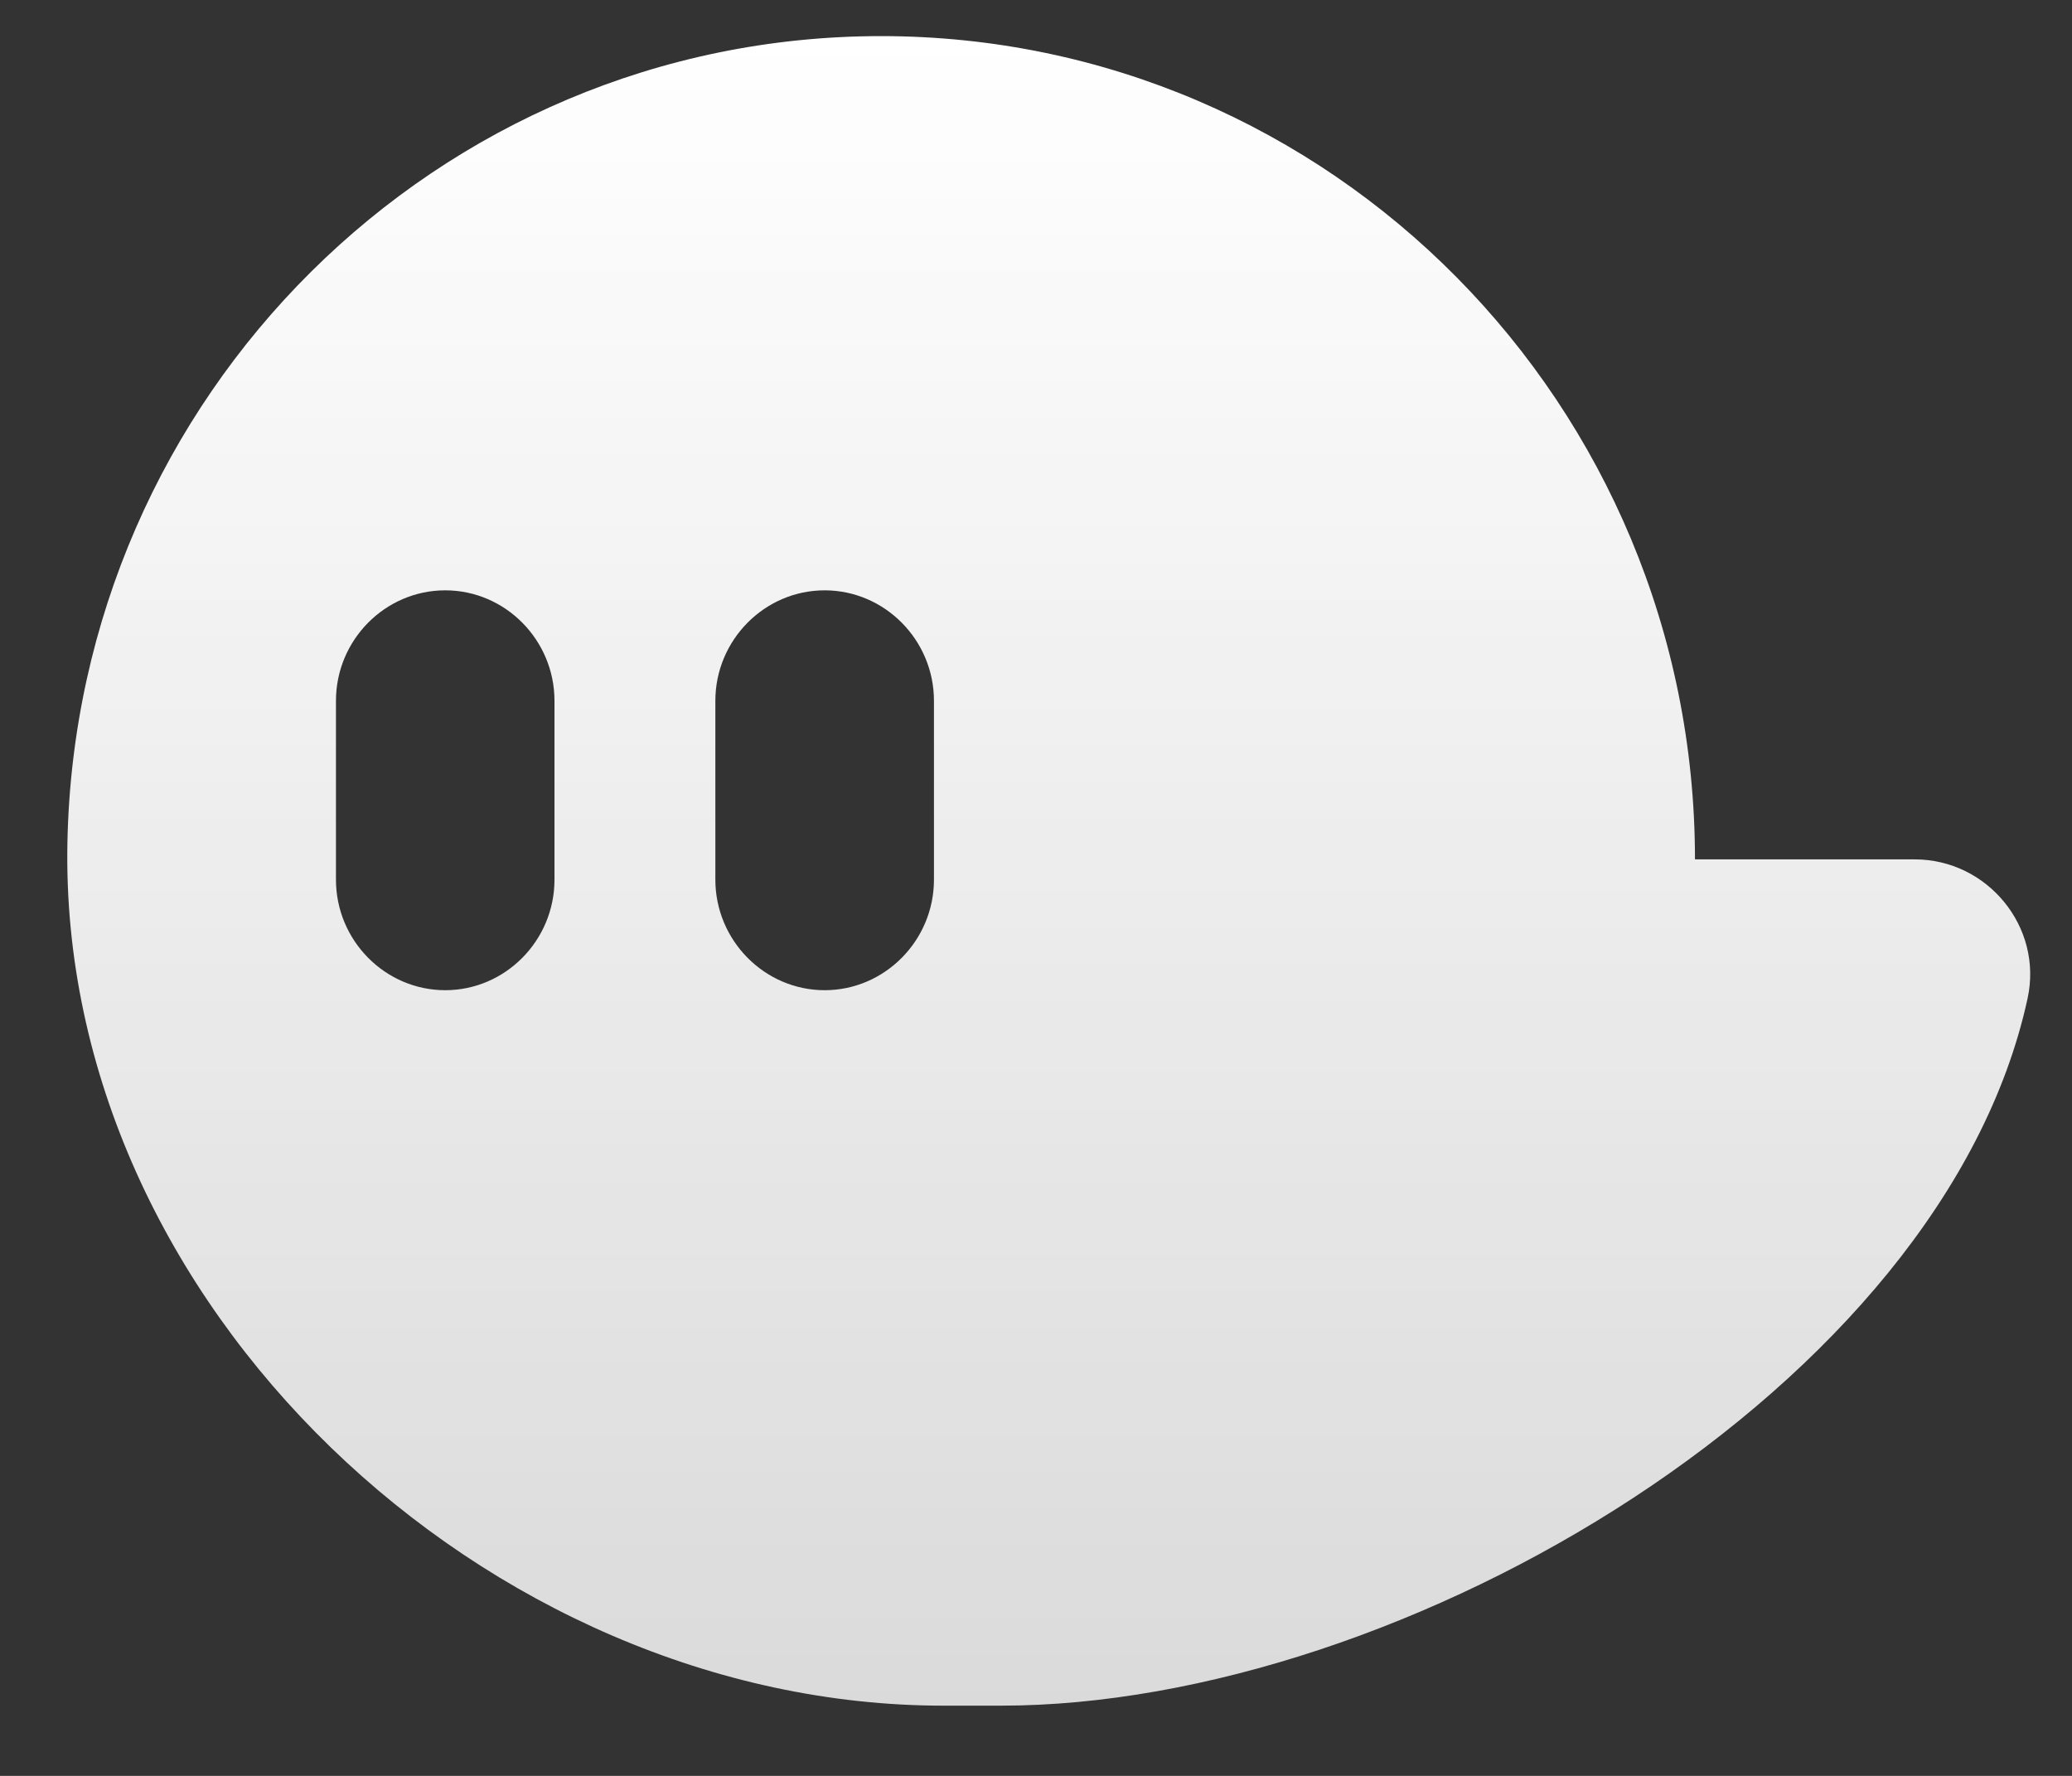 <svg width="28" height="24" viewBox="0 0 28 24" fill="none" xmlns="http://www.w3.org/2000/svg">
  <rect x="0" y="0" width="28" height="24" fill="#333333" stroke="none"/>
  <path
    d="M25.875 11.614H22.905C22.905 5.469 17.981 0.488 11.907 0.488C5.908 0.488 1.03 5.347 0.911 11.387C0.788 17.63 6.577 23.051 12.749 23.051H13.526C18.967 23.051 26.26 18.742 27.4 13.492C27.61 12.524 26.855 11.614 25.875 11.614ZM7.493 11.888C7.493 12.71 6.829 13.382 6.017 13.382C5.204 13.382 4.54 12.709 4.54 11.888V9.471C4.54 8.65 5.204 7.978 6.017 7.978C6.829 7.978 7.493 8.65 7.493 9.471V11.888ZM12.621 11.888C12.621 12.71 11.956 13.382 11.144 13.382C10.332 13.382 9.667 12.709 9.667 11.888V9.471C9.667 8.65 10.332 7.978 11.144 7.978C11.956 7.978 12.621 8.65 12.621 9.471V11.888Z"
    fill="url(#paint0_linear_5486_135444)"/>
  <defs>
    <linearGradient id="paint0_linear_5486_135444" x1="14.172" y1="0.488" x2="14.172" y2="23.051"
                    gradientUnits="userSpaceOnUse">
      <stop stop-color="white" offset=""/>
      <stop offset="1" stop-color="white" stop-opacity="0.82"/>
    </linearGradient>
  </defs>
</svg>
